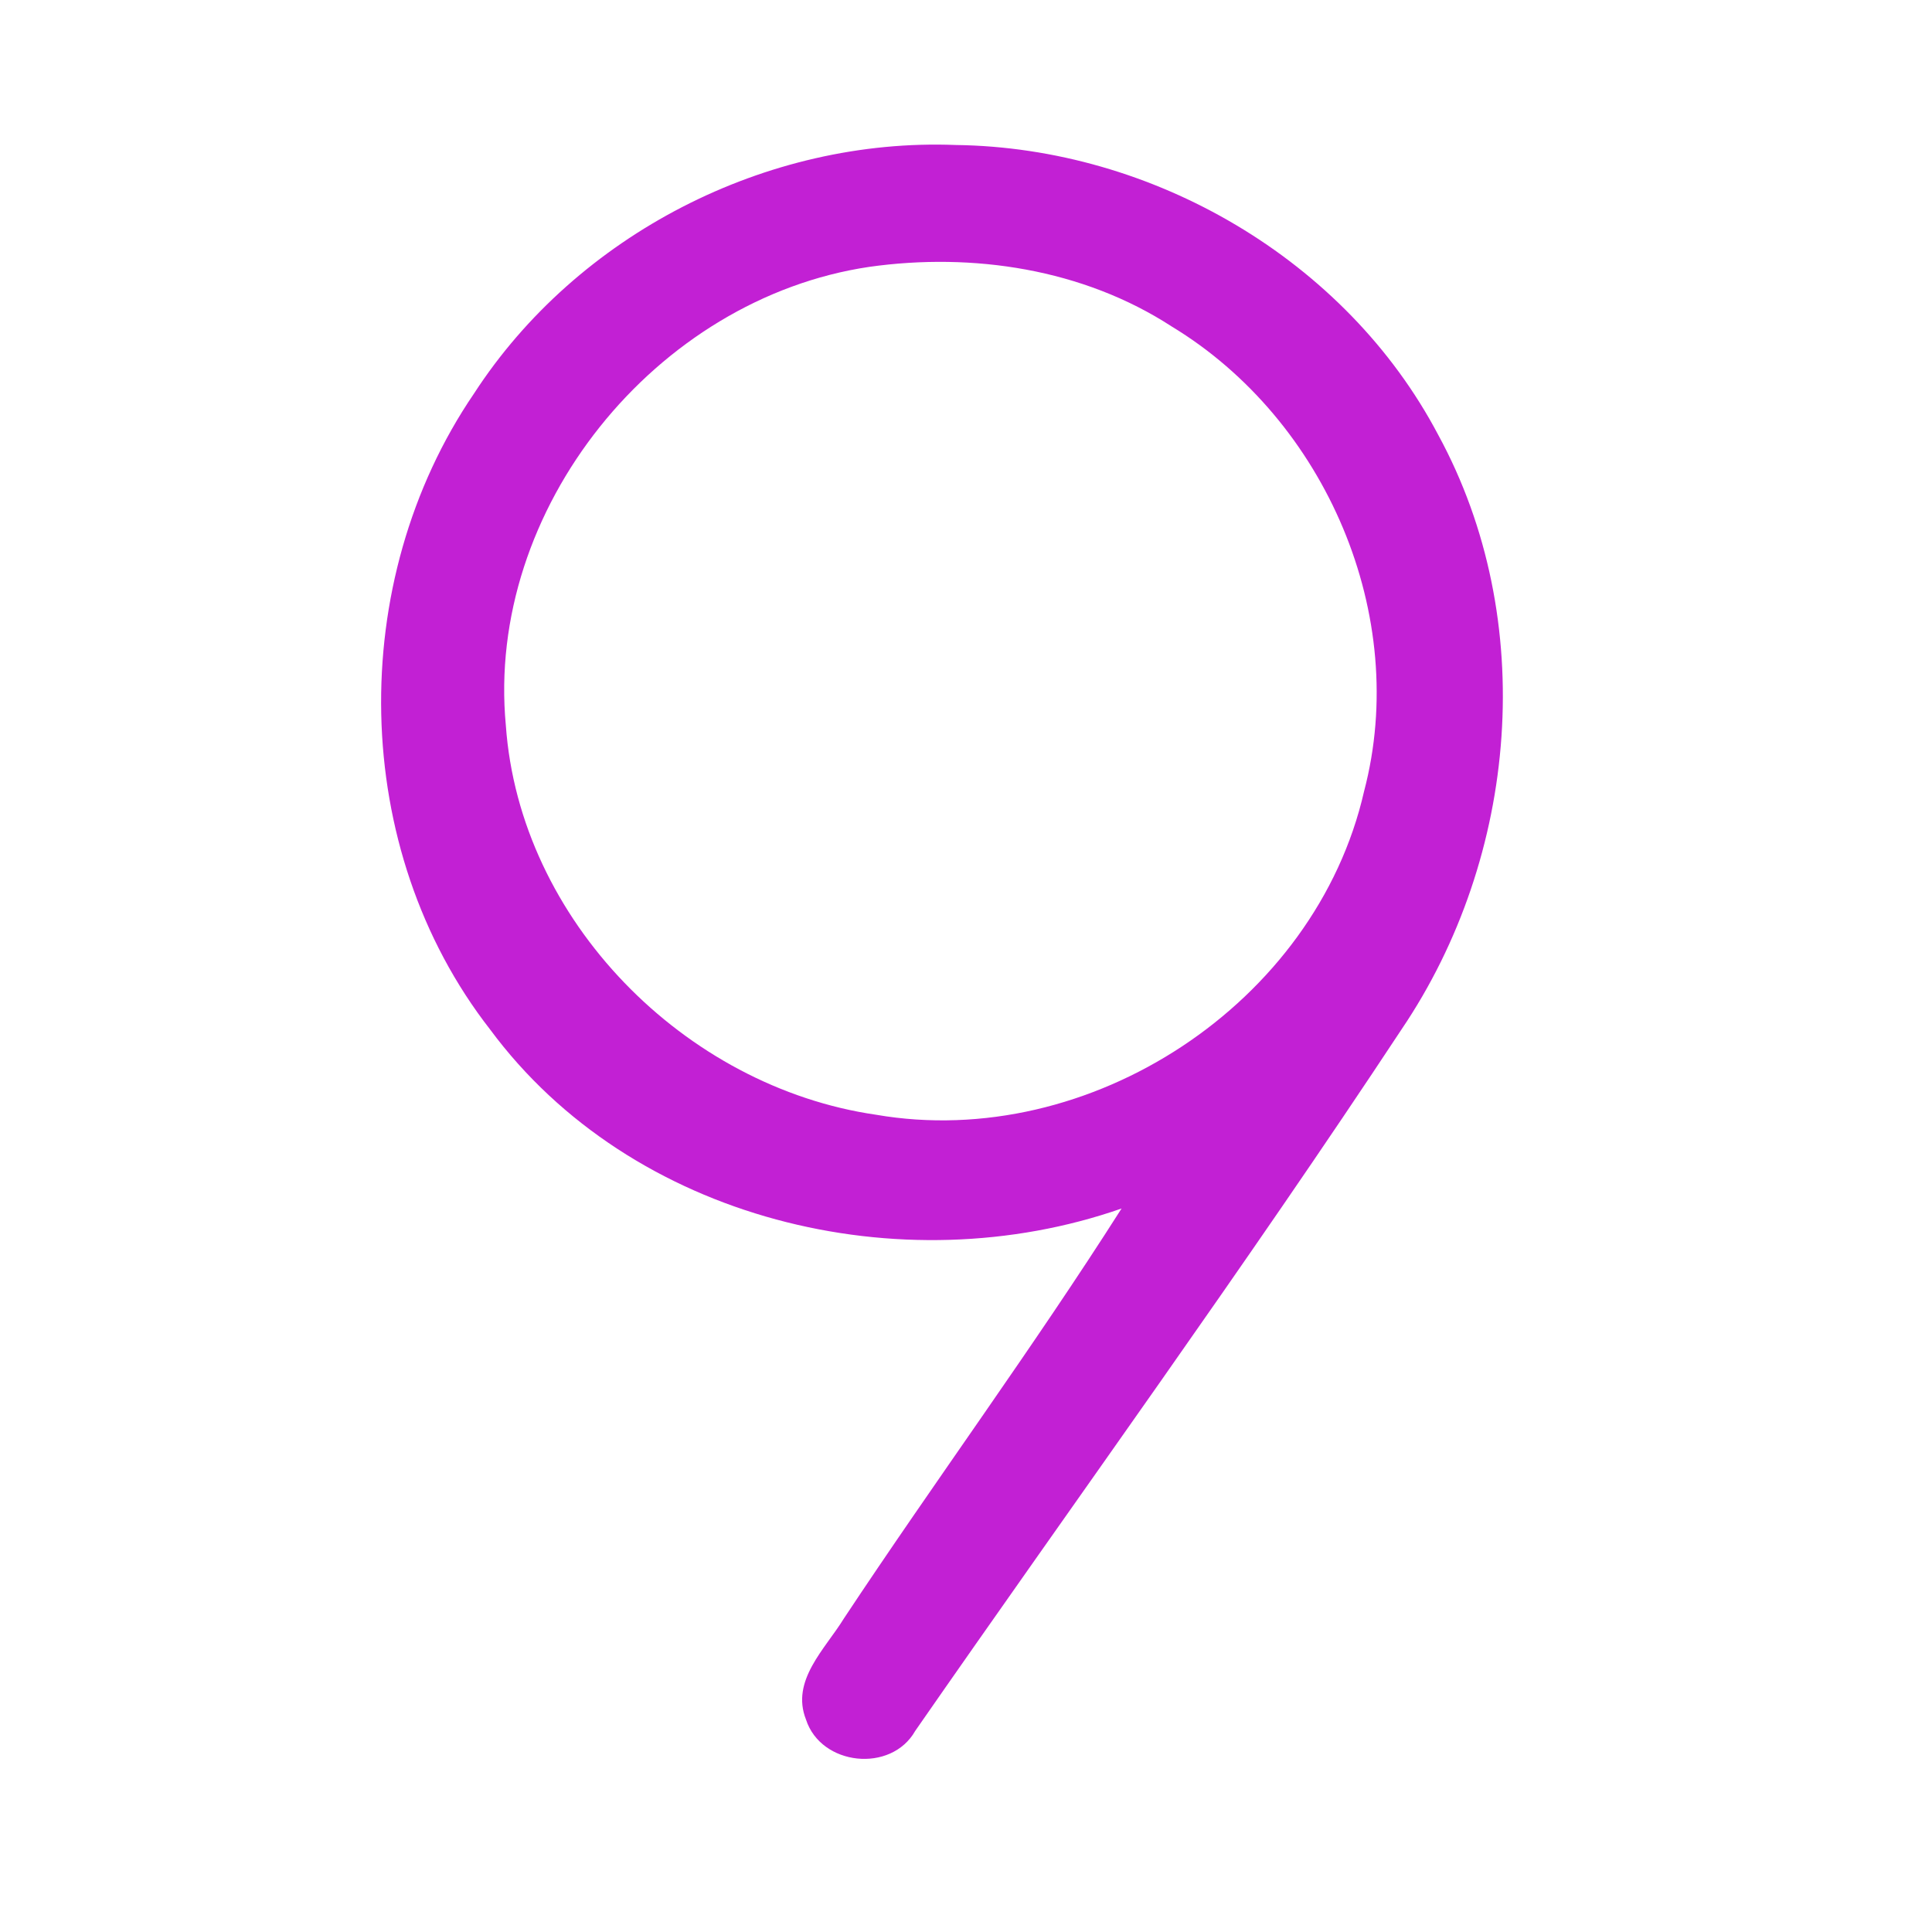<?xml version="1.0" encoding="UTF-8" ?>
<!DOCTYPE svg PUBLIC "-//W3C//DTD SVG 1.1//EN" "http://www.w3.org/Graphics/SVG/1.1/DTD/svg11.dtd">
<svg width="192pt" height="192pt" viewBox="0 0 192 192" version="1.1" xmlns="http://www.w3.org/2000/svg">
<g id="#c220d4ff">
<path fill="#c220d4" opacity="1.00" d=" M 47.10 39.12 C 57.35 23.31 76.17 13.67 94.99 14.41 C 114.56 14.66 133.75 25.80 142.93 43.22 C 152.93 61.58 150.90 85.13 139.29 102.29 C 123.71 125.90 107.08 148.79 90.95 172.02 C 88.56 176.23 81.59 175.49 80.10 170.89 C 78.56 167.01 82.01 163.87 83.86 160.85 C 92.92 147.17 102.66 133.94 111.46 120.10 C 89.56 127.74 62.75 121.30 48.70 102.30 C 34.73 84.38 34.37 57.80 47.10 39.12 M 86.39 26.52 C 65.16 29.67 48.24 50.59 50.27 72.09 C 51.64 91.45 68.05 108.02 87.05 110.78 C 108.30 114.45 130.76 99.71 135.56 78.64 C 140.15 61.20 131.76 41.73 116.45 32.45 C 107.63 26.72 96.69 25.07 86.39 26.52 Z" />
</g>
</svg>
